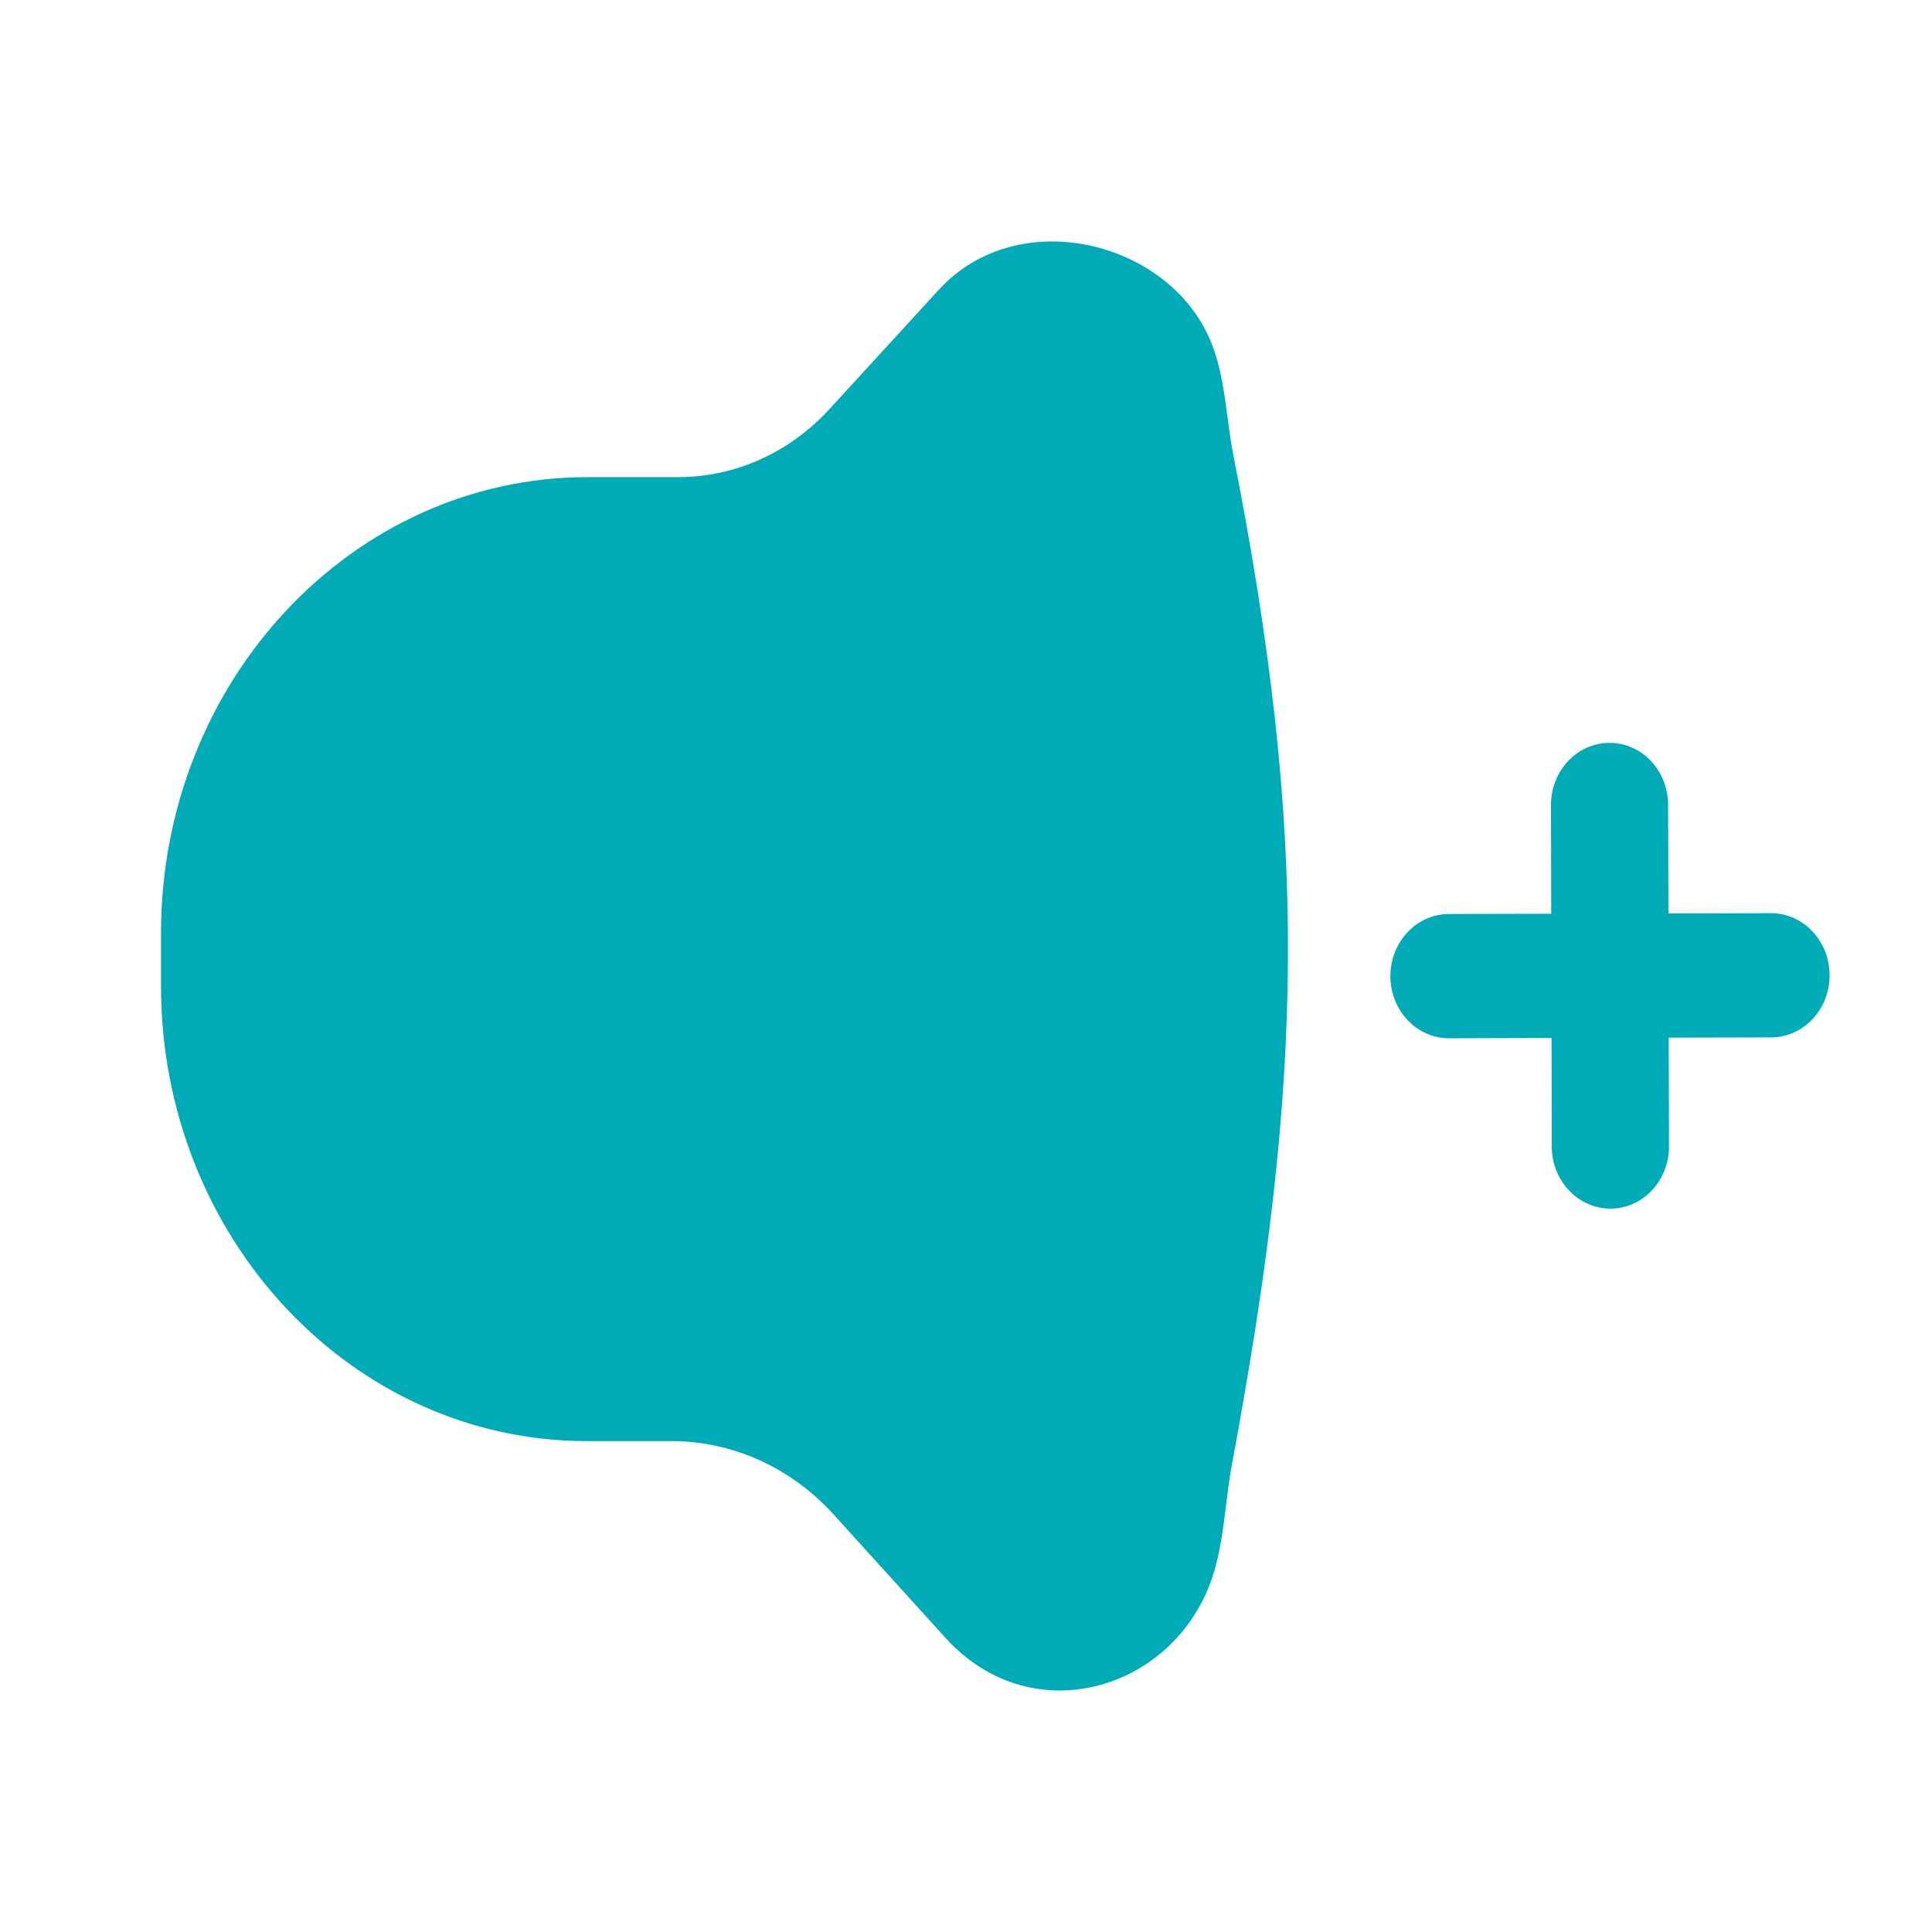 <svg width="24" height="24" viewBox="0 0 24 24" fill="none" xmlns="http://www.w3.org/2000/svg">
<path d="M19.277 14.244C19.278 14.67 19.605 15.015 20.007 15.014C20.409 15.013 20.734 14.666 20.733 14.24L20.729 12.89L22.002 12.887C22.404 12.886 22.729 12.539 22.728 12.113C22.727 11.687 22.4 11.342 21.998 11.344L20.726 11.347L20.722 9.998C20.721 9.571 20.395 9.227 19.993 9.228C19.591 9.229 19.266 9.575 19.267 10.001L19.27 11.351L17.997 11.354C17.596 11.356 17.271 11.702 17.272 12.128C17.273 12.554 17.6 12.899 18.002 12.898L19.274 12.894L19.277 14.244Z" fill="#00ABB8"/>
<path d="M10.301 5.085C10.794 4.547 11.663 3.599 11.663 3.599C11.663 3.599 11.663 3.599 11.663 3.599C12.643 2.53 14.511 2.984 15.036 4.23C15.223 4.674 15.228 5.175 15.32 5.647C16.262 10.433 16.196 13.398 15.303 18.196C15.221 18.637 15.21 19.097 15.081 19.527C14.649 20.977 12.839 21.553 11.746 20.347C11.746 20.347 11.746 20.347 11.746 20.347C11.746 20.347 10.884 19.397 10.356 18.814C9.827 18.231 9.101 17.902 8.342 17.902H7.29C4.368 17.902 2 15.37 2 12.246V11.596C2 8.465 4.374 5.927 7.302 5.927C7.302 5.927 7.722 5.927 8.427 5.927C9.132 5.927 9.807 5.623 10.301 5.085Z" fill="#00ABB8"/>
</svg>
